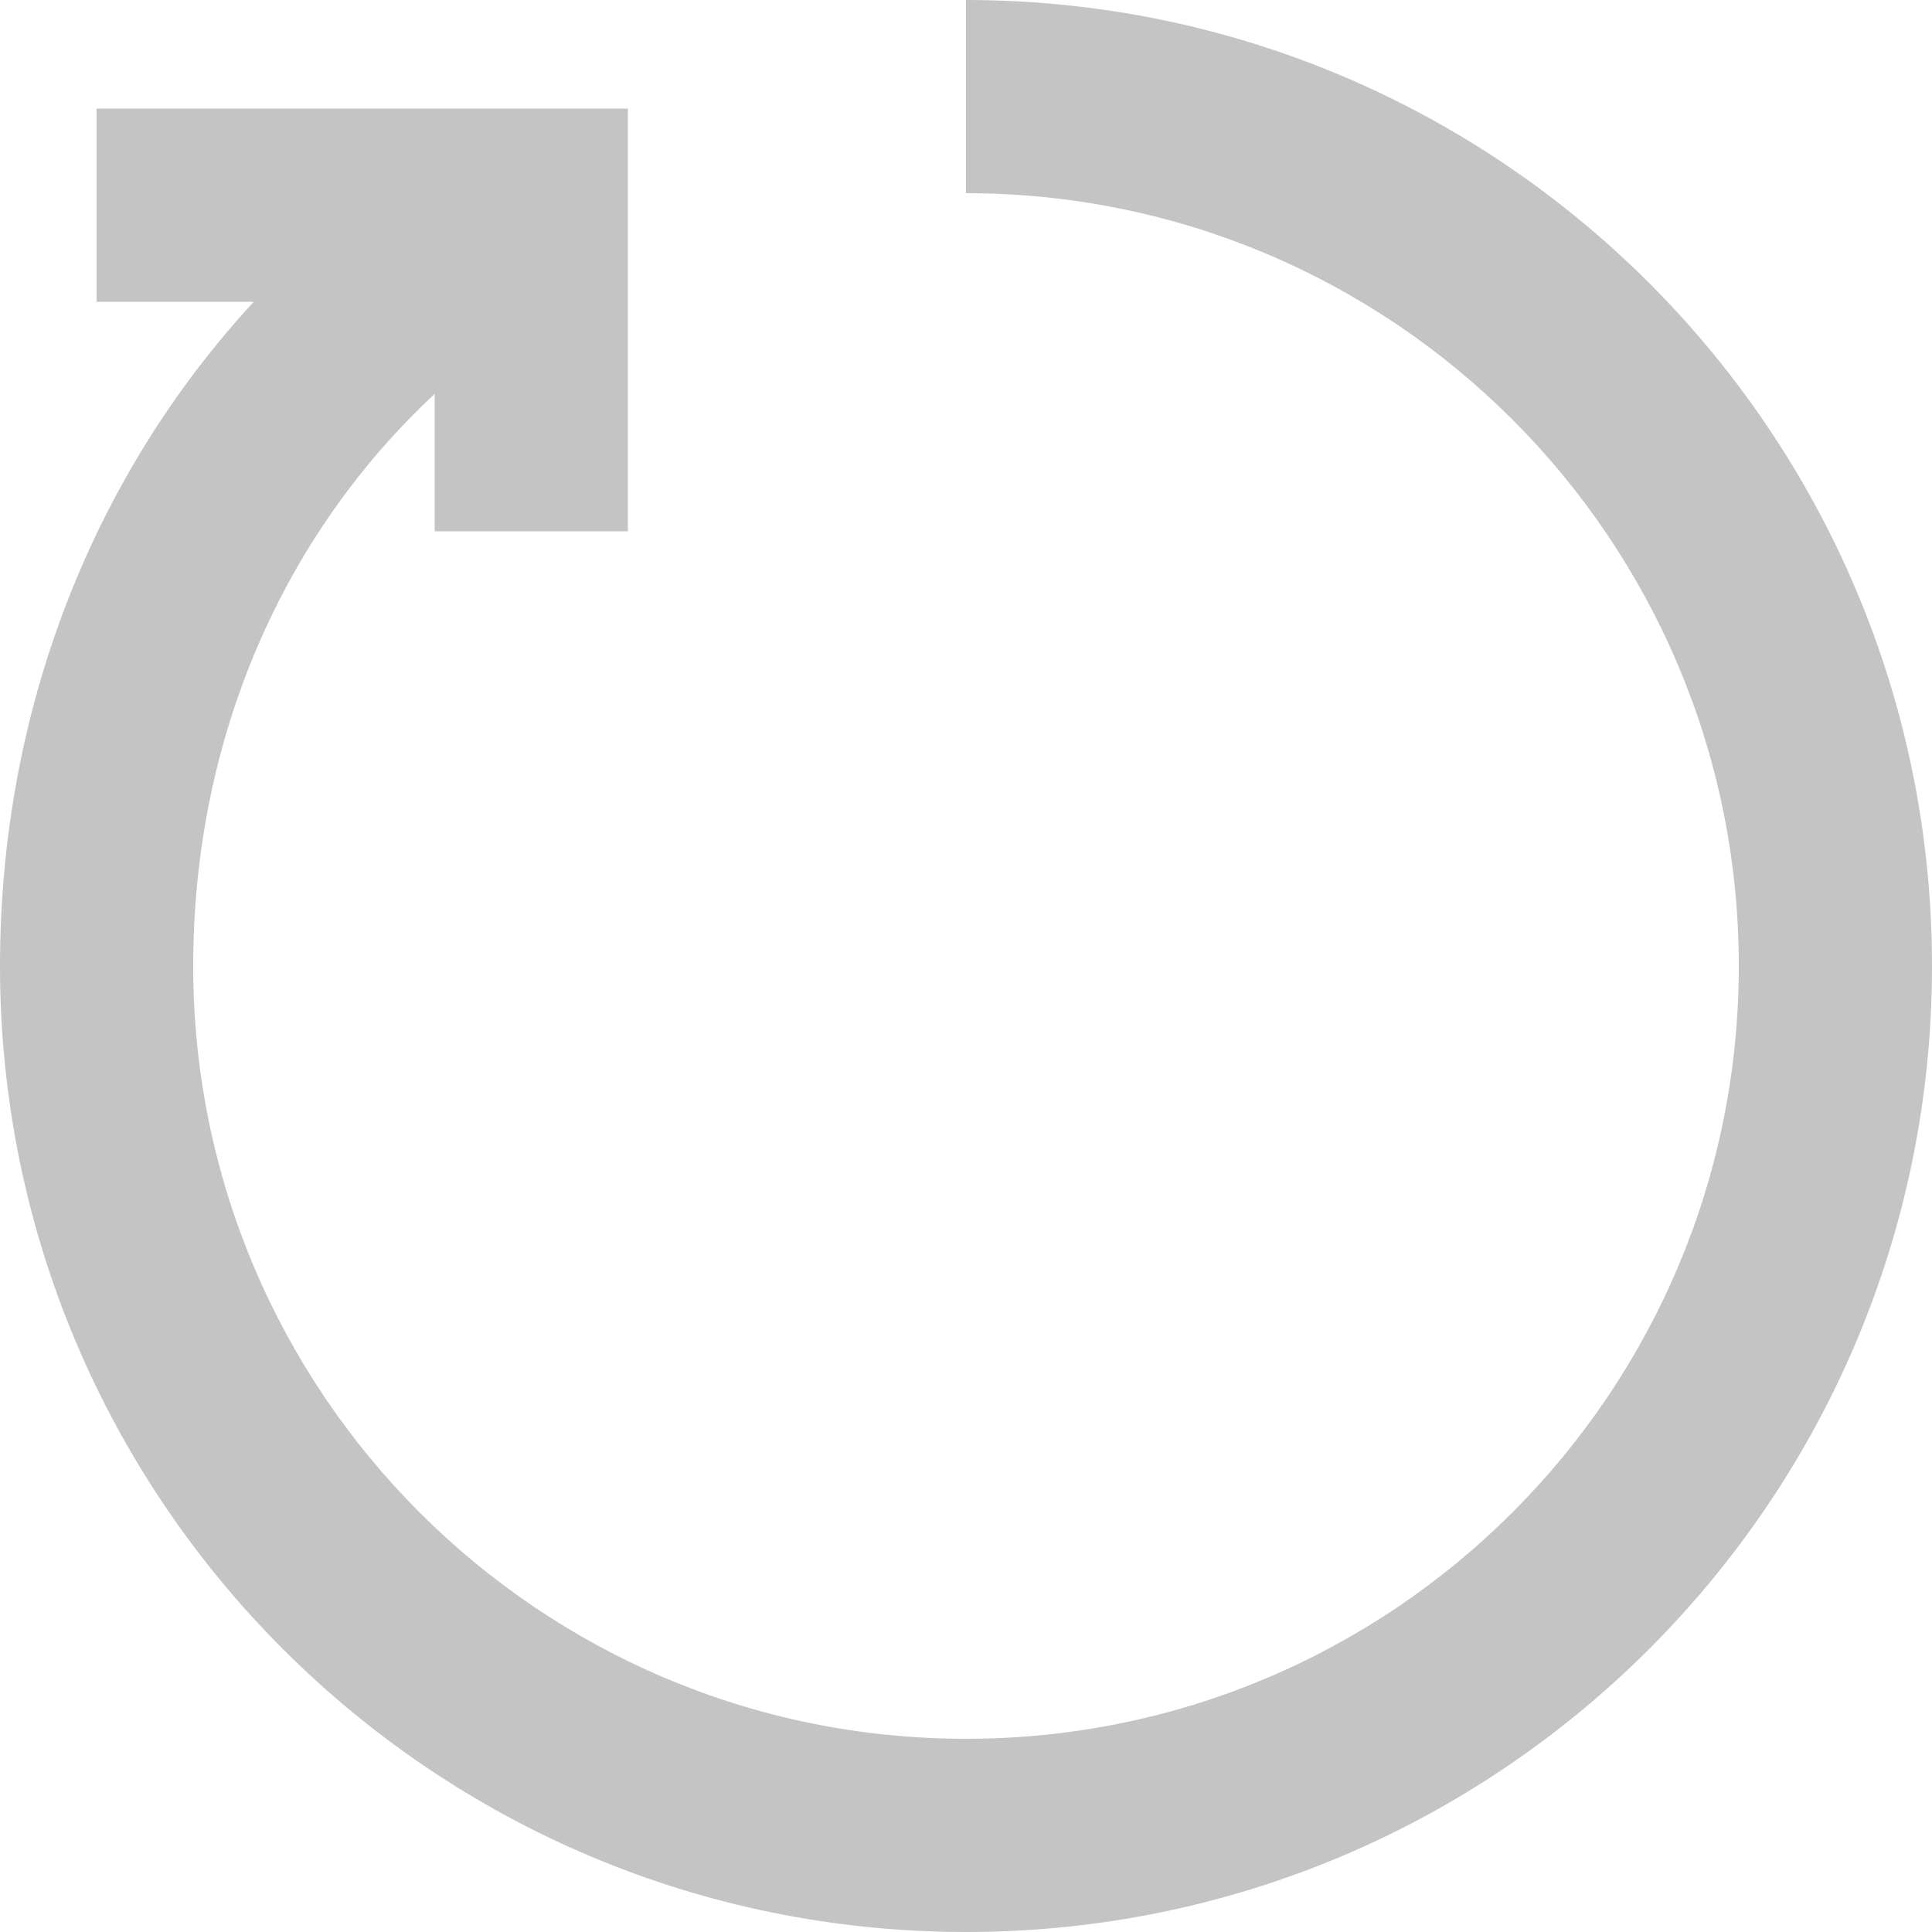 <svg width="18" height="18" viewBox="0 0 18 18" fill="none" xmlns="http://www.w3.org/2000/svg">
<path fill-rule="evenodd" clip-rule="evenodd" d="M16.2 9C16.2 5.024 12.976 1.8 9 1.8V0C13.971 0 18 4.029 18 9C18 13.971 13.971 18 9 18C4.029 18 0 13.971 0 9C0 6.616 0.867 4.433 2.364 2.812H0.9V1.012H5.85V4.95H4.05V3.67C2.643 4.979 1.8 6.872 1.8 9C1.8 12.976 5.024 16.2 9 16.2C12.976 16.2 16.2 12.976 16.2 9Z" fill="#C4C4C4"/>
</svg>
